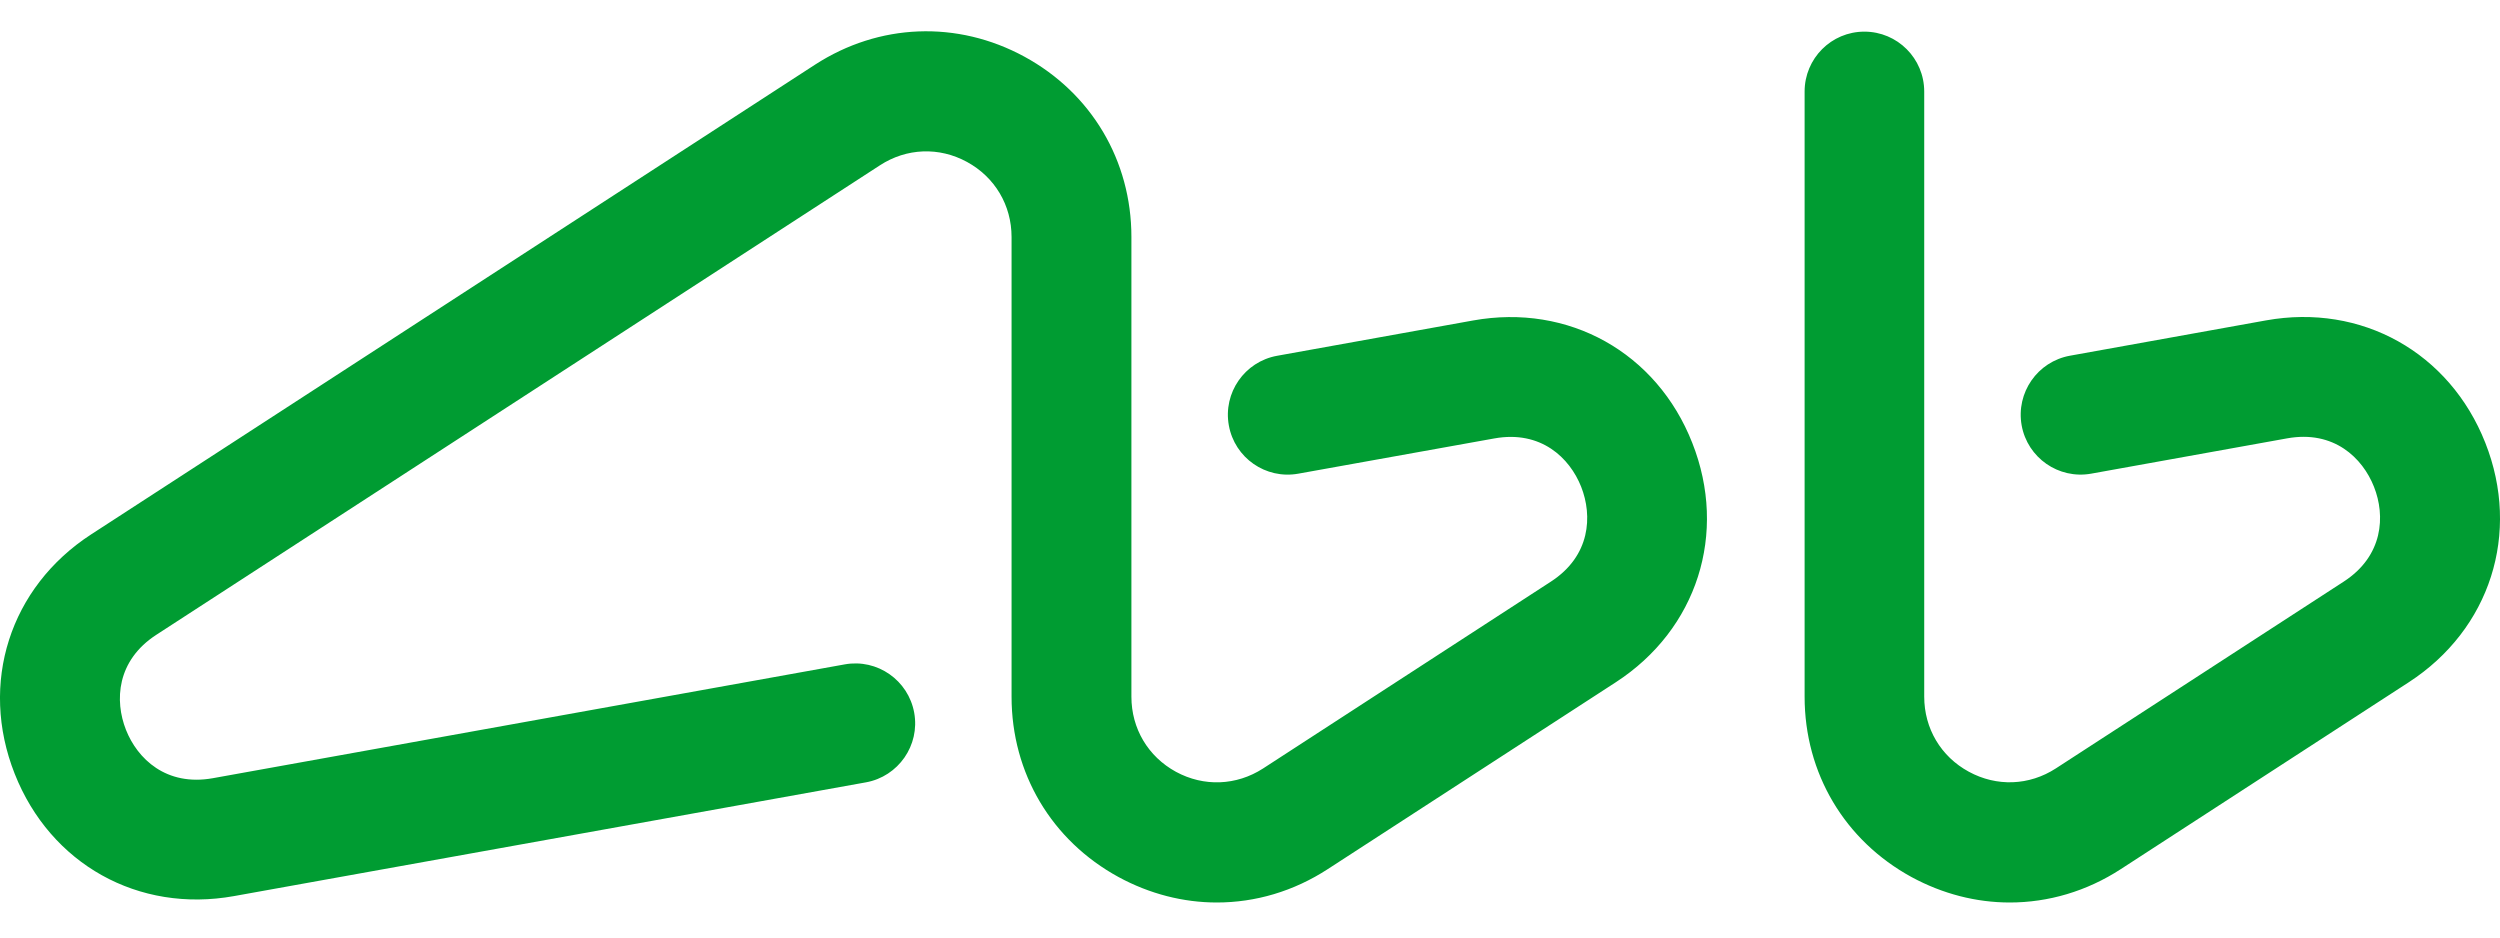 <svg width="32" height="12" viewBox="0 0 32 12" fill="none" xmlns="http://www.w3.org/2000/svg">
<path d="M31.812 5.668C31.355 4.511 30.227 3.881 29.005 4.101L26.496 4.553C26.079 4.628 25.803 5.027 25.877 5.444C25.952 5.86 26.35 6.137 26.766 6.063L29.275 5.611C29.873 5.503 30.241 5.861 30.387 6.231C30.534 6.601 30.508 7.115 29.999 7.445L26.316 9.835C25.974 10.057 25.557 10.072 25.201 9.878C24.843 9.684 24.63 9.324 24.63 8.917V1.172C24.63 0.748 24.287 0.405 23.864 0.405C23.441 0.405 23.099 0.748 23.099 1.172V8.918C23.099 9.897 23.611 10.759 24.469 11.227C24.868 11.443 25.297 11.552 25.725 11.552C26.218 11.552 26.71 11.409 27.149 11.123L30.832 8.733C31.875 8.056 32.269 6.825 31.812 5.668V5.668ZM18.856 4.102L16.347 4.554C15.931 4.629 15.654 5.028 15.729 5.444C15.803 5.861 16.202 6.138 16.618 6.063L19.127 5.612C19.725 5.504 20.093 5.862 20.239 6.231C20.385 6.602 20.36 7.115 19.851 7.445L16.168 9.836C15.826 10.057 15.409 10.073 15.052 9.879C14.695 9.684 14.482 9.325 14.482 8.918V3.033C14.482 2.055 13.97 1.192 13.112 0.725C12.253 0.258 11.252 0.297 10.432 0.828L1.167 6.84C0.125 7.516 -0.269 8.747 0.188 9.904C0.645 11.061 1.772 11.69 2.995 11.47L11.084 10.014C11.499 9.939 11.777 9.54 11.702 9.124C11.627 8.707 11.229 8.429 10.813 8.504L2.724 9.961C2.126 10.068 1.758 9.711 1.612 9.341C1.466 8.97 1.491 8.457 2 8.126L11.263 2.116C11.604 1.894 12.021 1.878 12.378 2.073C12.735 2.268 12.948 2.627 12.948 3.034V8.918C12.948 9.897 13.46 10.759 14.319 11.227C14.717 11.443 15.148 11.552 15.575 11.552C16.069 11.552 16.559 11.409 16.998 11.123L20.682 8.733C21.724 8.057 22.118 6.826 21.661 5.669C21.206 4.511 20.077 3.882 18.856 4.102V4.102Z" fill="#009C32"/>
</svg>
